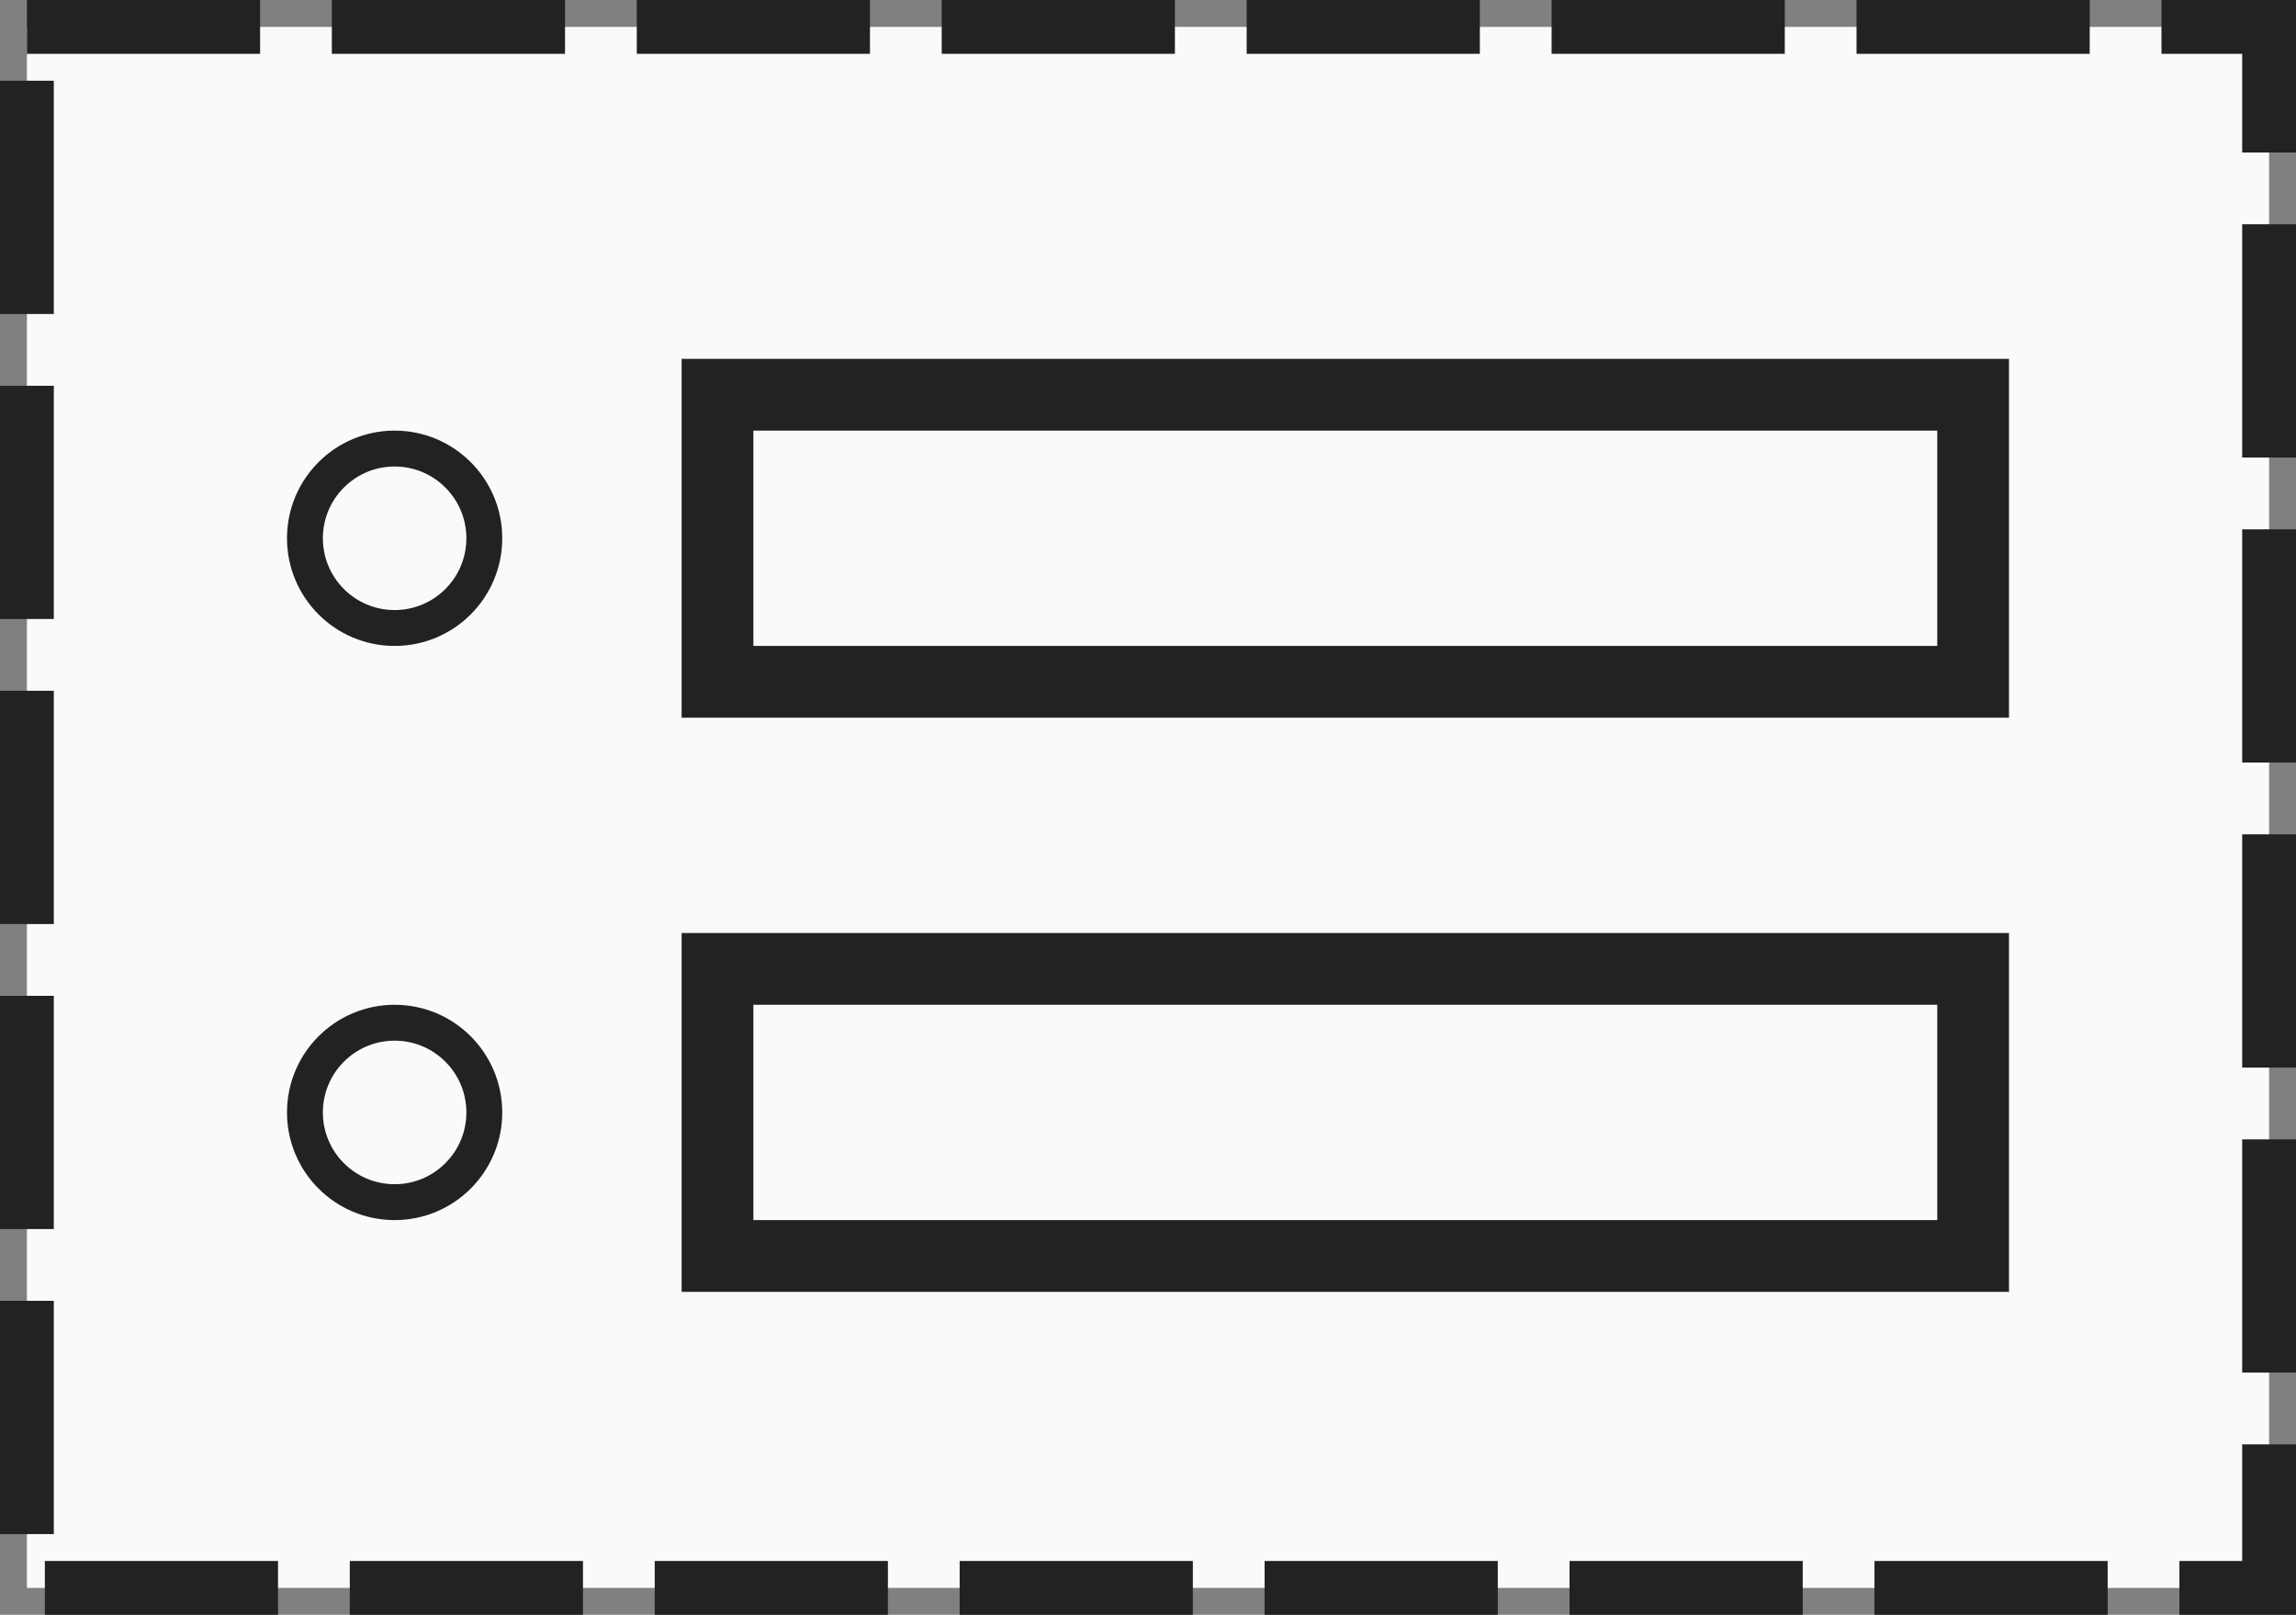 <svg width="64" height="45" viewBox="0 0 64 45" fill="none" xmlns="http://www.w3.org/2000/svg">
<rect x="0" y="0" width="64" height="45" fill="#808080" stroke="none"/>
<rect x="0.75" y="0.75" width="62.5" height="43.5" fill="#FAFAFA" stroke="#222222" stroke-width="1.5" stroke-dasharray="6.5 2"/>
<circle cx="11" cy="15" r="2.5" fill="#FAFAFA" stroke="#222222"/>
<rect x="20" y="11" width="35" height="8" stroke="#222222" stroke-width="2"/>
<circle cx="11" cy="31" r="2.5" fill="#FAFAFA" stroke="#222222"/>
<rect x="20" y="27" width="35" height="8" stroke="#222222" stroke-width="2"/>
</svg>
